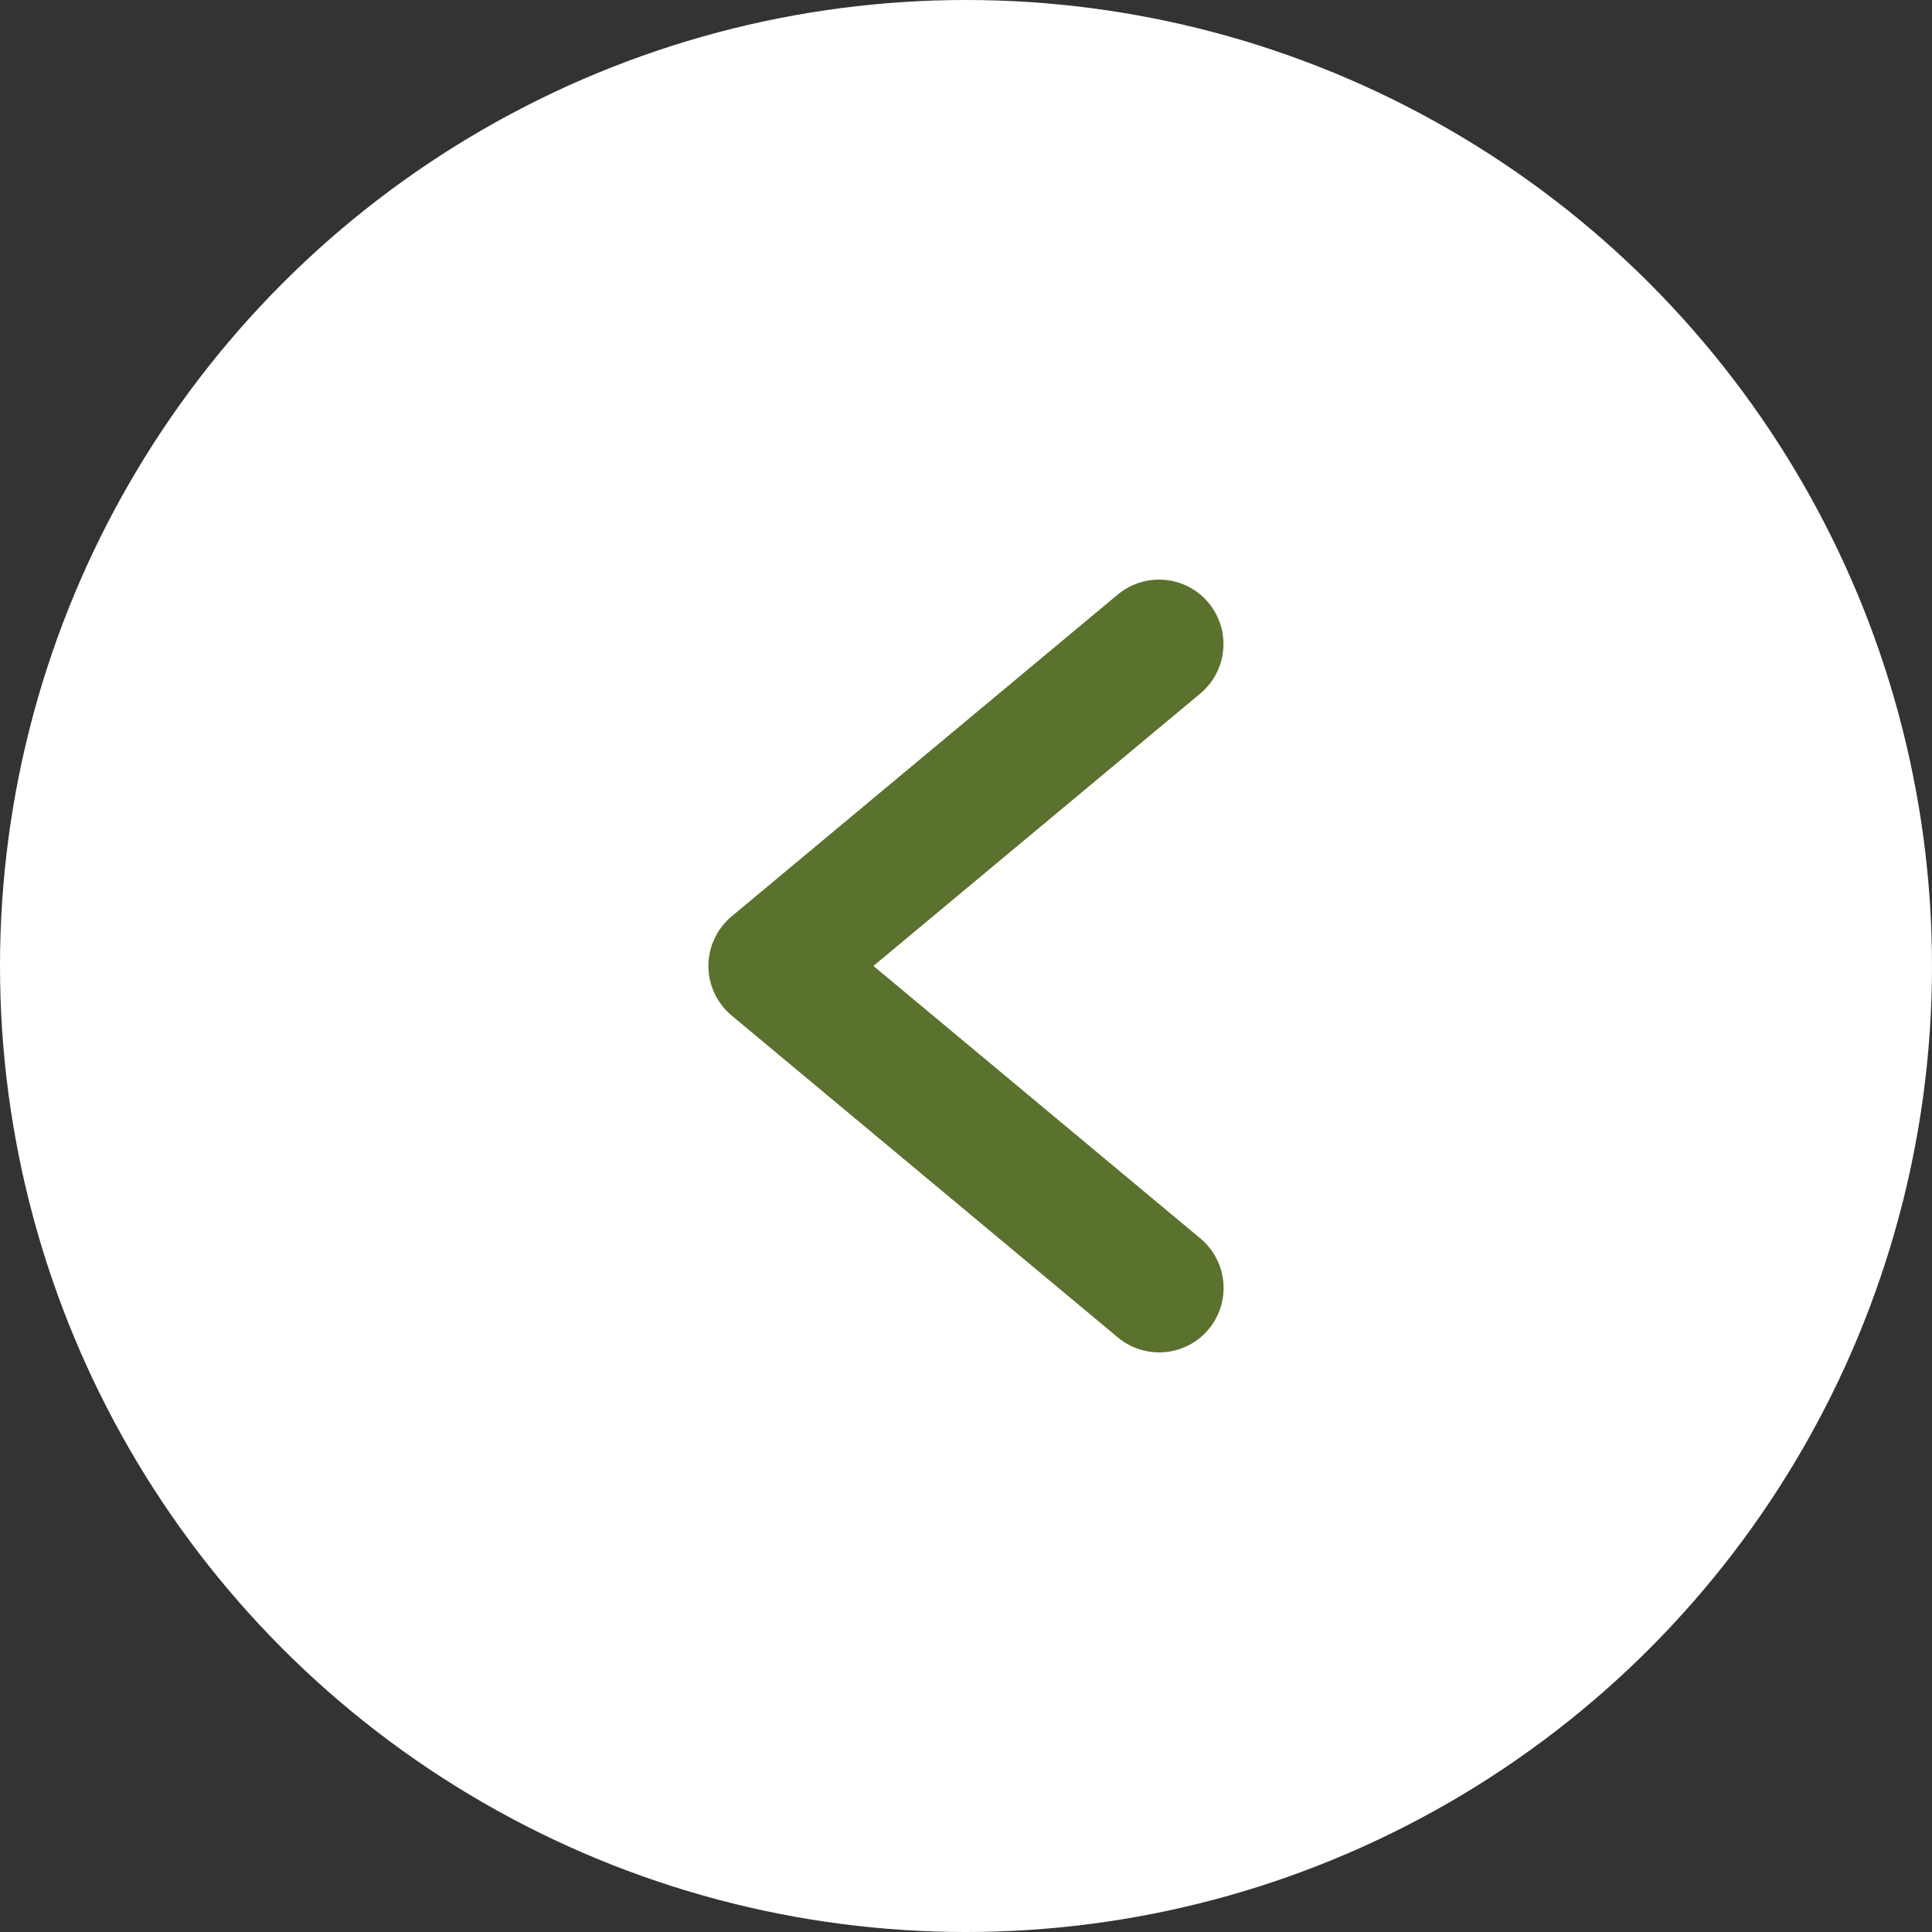 <svg width="60" height="60" viewBox="0 0 60 60" fill="none" xmlns="http://www.w3.org/2000/svg">
<rect x="0" y="0" width="60" height="60" fill="#333333" stroke="none"/>
<circle cx="30" cy="30" r="30" fill="white"/>
<path d="M22.719 28.461L34.719 18.459C35.127 18.122 35.652 17.96 36.179 18.009C36.707 18.057 37.193 18.313 37.532 18.72C37.871 19.127 38.035 19.651 37.988 20.179C37.941 20.706 37.687 21.193 37.282 21.534L27.125 29.998L37.282 38.463C37.689 38.803 37.944 39.291 37.992 39.819C38.039 40.347 37.876 40.873 37.536 41.28C37.197 41.688 36.709 41.943 36.181 41.992C35.653 42.04 35.127 41.877 34.719 41.538L22.719 31.536C22.494 31.348 22.313 31.113 22.189 30.847C22.064 30.581 22 30.291 22 29.998C22 29.705 22.064 29.415 22.189 29.15C22.313 28.884 22.494 28.649 22.719 28.461Z" fill="#5B712E"/>
</svg>
